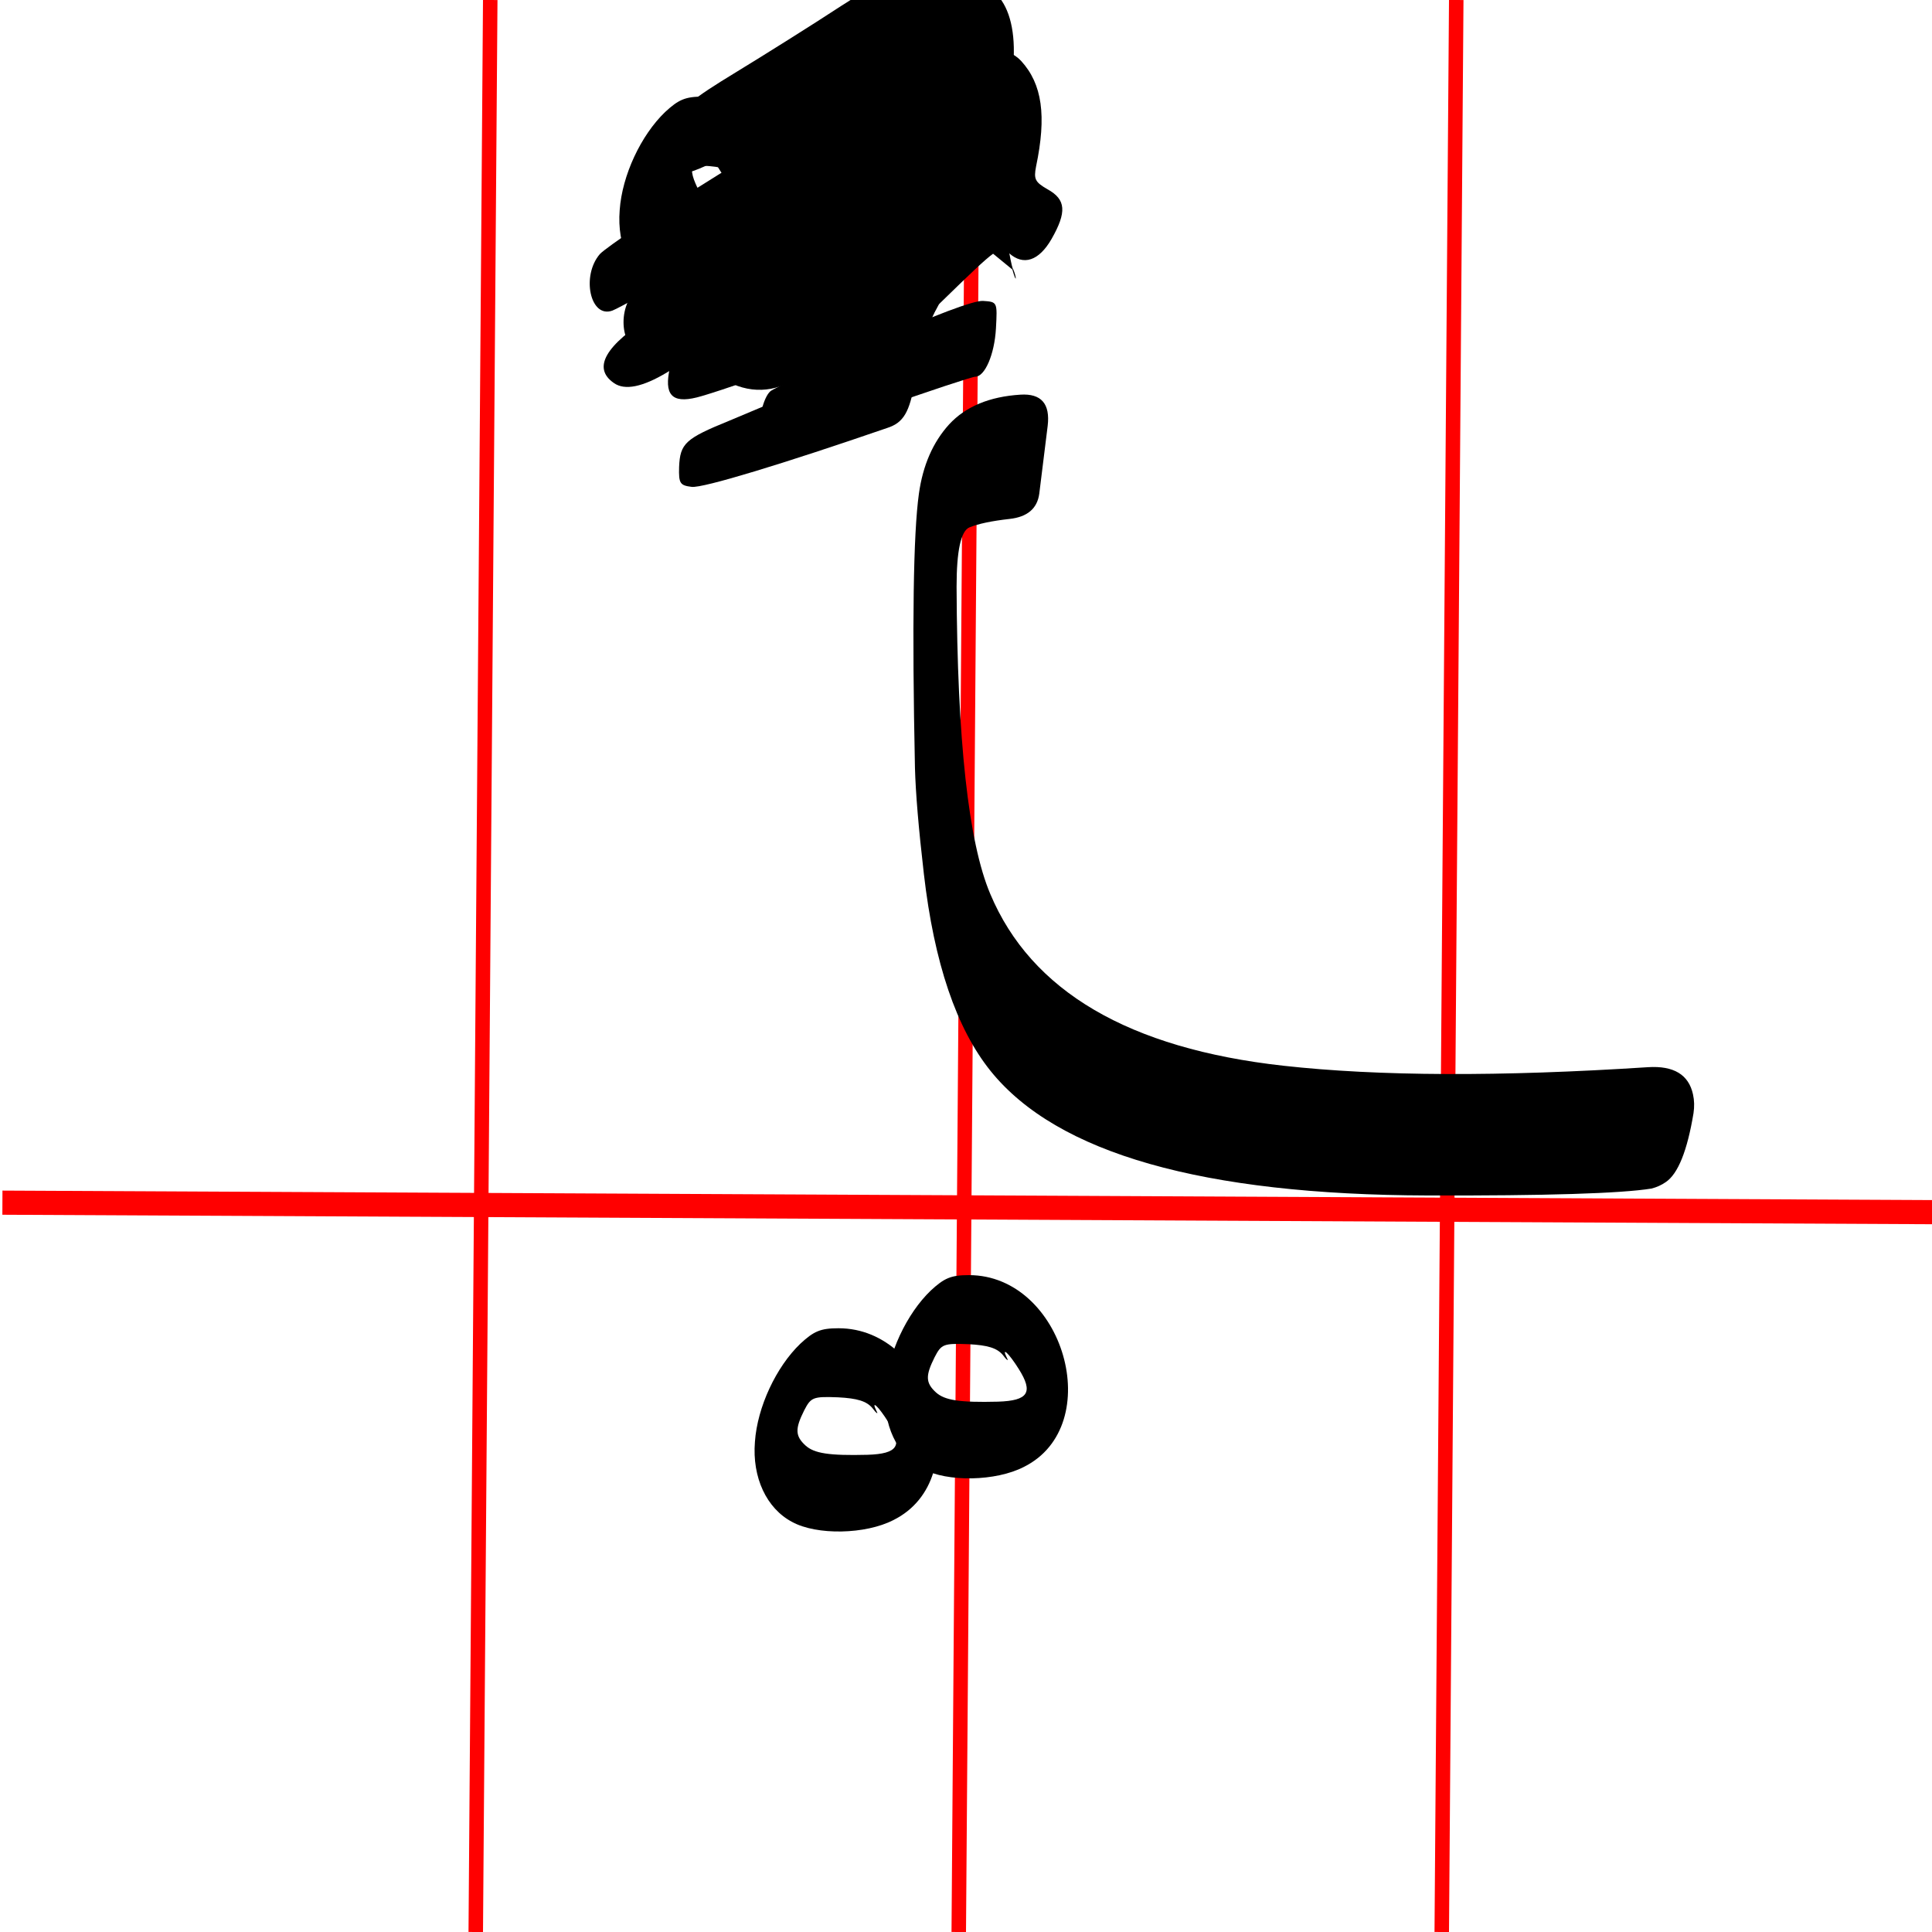 <svg xmlns="http://www.w3.org/2000/svg" viewBox="0 0 400 400" width="400" height="400">
	<defs>
		<g id="img1" transform="translate(0,99) scale(0.1,-0.1)" fill="#000000" stroke="none">
			<path d="M347 648 c-50 -48 -89 -131 -94 -203 -6 -74 24 -138 77 -166 51 -28 152 -26 210 4 172 86 82 397 -114 397 -37 0 -51 -6 -79 -32z m149 -133 c8 -11 13 -14 9 -7 -13 26 4 10 24 -22 31 -49 20 -66 -43 -68 -80 -2 -110 3 -128 19 -22 20 -22 35 -3 73 14 27 18 29 70 27 40 -2 59 -8 71 -22z"/>
		</g>
		<g id="img2" transform="translate(0,99) scale(0.1,-0.1)" fill="#000000" stroke="none">
			<path d="M347 648 c-50 -48 -89 -131 -94 -203 -6 -74 24 -138 77 -166 51 -28 152 -26 210 4 172 86 82 397 -114 397 -37 0 -51 -6 -79 -32z m149 -133 c8 -11 13 -14 9 -7 -13 26 4 10 24 -22 31 -49 20 -66 -43 -68 -80 -2 -110 3 -128 19 -22 20 -22 35 -3 73 14 27 18 29 70 27 40 -2 59 -8 71 -22z"/>
		</g>
		<g id="img3" transform="translate(0,103) scale(0.1,-0.1)" fill="#000000" stroke="none">
			<path d="M420 580 c-124 -77 -235 -152 -248 -166 -39 -45 -20 -134 26 -117 25 9 380 212 428 245 44 29 74 90 74 150 0 53 -40 37 -280 -112z"/>
		</g>
		<g id="img4" transform="translate(0,92) scale(0.1,-0.1)" fill="#000000" stroke="none">
			<path d="M742 748 c-61 -40 -160 -102 -219 -138 -92 -56 -111 -72 -130 -110 -13 -24 -23 -57 -23 -72 0 -45 36 -36 172 43 68 39 162 93 209 120 104 60 134 90 150 150 27 102 -10 103 -159 7z"/>
			<path d="M650 457 c-118 -79 -222 -152 -230 -161 -8 -11 -14 -40 -15 -70 0 -44 3 -51 20 -54 12 -1 108 51 230 126 204 125 211 129 238 182 15 29 27 69 27 87 0 60 -35 46 -270 -110z"/>
		</g>		
		<g id="img5" transform="translate(0,123) scale(0.1,-0.1)" fill="#000000" stroke="none">
			<path d="M560 881 c-145 -65 -199 -94 -209 -112 -18 -33 -8 -79 18 -79 36 0 413 136 422 153 5 9 11 40 12 69 2 50 1 53 -23 55 -14 1 -113 -38 -220 -86z"/>
			<path d="M764 652 c-16 -10 -30 -42 -38 -84 -8 -45 -29 -68 -62 -68 -26 0 -32 14 -36 85 -3 37 -5 40 -35 43 -30 3 -32 0 -52 -53 -42 -112 -58 -135 -97 -135 -29 0 -35 21 -28 96 7 63 6 64 -21 74 -38 15 -57 -5 -81 -83 -26 -86 -26 -187 2 -224 48 -64 137 -67 204 -7 37 34 40 35 62 20 13 -9 43 -16 69 -16 72 0 119 53 153 170 23 82 24 160 1 176 -21 16 -26 17 -41 6z"/>
		</g>		
		<g id="img6" transform="translate(0,123) scale(0.1,-0.1)" fill="#000000" stroke="none">
			<path d="M575 1061 c-72 -30 -369 -163 -385 -173 -40 -25 -34 -98 8 -98 37 0 388 143 410 167 27 29 31 97 6 107 -9 3 -16 6 -17 5 -1 0 -11 -4 -22 -8z"/>
			<path d="M390 814 c-107 -41 -199 -79 -206 -85 -14 -11 -24 -57 -17 -76 9 -22 42 -15 224 46 197 66 216 74 223 98 2 10 7 28 11 39 5 20 -16 55 -33 53 -4 0 -95 -34 -202 -75z"/>
			<path d="M583 652 c-7 -5 -23 -39 -35 -78 -22 -65 -25 -69 -55 -72 -36 -4 -40 5 -45 83 -3 37 -5 40 -33 40 -32 0 -35 -4 -80 -111 -49 -115 -119 -101 -96 19 9 49 1 69 -31 80 -45 16 -92 -90 -93 -210 0 -86 20 -120 82 -142 53 -19 108 -4 151 40 29 30 31 30 53 15 33 -23 104 -21 140 5 41 29 79 109 95 201 14 838 120 -21 132 -20 7 -17 7 -32 -2z"/>
		</g>
		<g id="img7" transform="translate(0,103) scale(0.1,-0.1)" fill="#000000" stroke="none">
			<path d="M420 580 c-124 -77 -235 -152 -248 -166 -39 -45 -20 -134 26 -117 25 9 380 212 428 245 44 29 74 90 74 150 0 53 -40 37 -280 -112z"/>
		</g>		
		<g id="img8" transform="translate(0,92) scale(0.1,-0.1)" fill="#000000" stroke="none">
			<path d="M742 748 c-61 -40 -160 -102 -219 -138 -92 -56 -111 -72 -130 -110 -13 -24 -23 -57 -23 -72 0 -45 36 -36 172 43 68 39 162 93 209 120 104 60 134 90 150 150 27 102 -10 103 -159 7z"/>
			<path d="M650 457 c-118 -79 -222 -152 -230 -161 -8 -11 -14 -40 -15 -70 0 -44 3 -51 20 -54 12 -1 108 51 230 126 204 125 211 129 238 182 15 29 27 69 27 87 0 60 -35 46 -270 -110z"/>
		</g>	
		<g id="img9" transform="translate(0,107) scale(0.1,-0.1)" fill="#000000" stroke="none">
			<path d="M842 845 c-7 -14 -12 -36 -12 -48 0 -12 -9 -37 -20 -54 -37 -61 -100 -32 -85 38 5 22 2 36 -11 50 -38 42 -67 18 -99 -79 -17 -52 -65 -112 -90 -112 -24 0 -30 22 -30 105 0 92 -12 103 -63 60 -62 -52 -89 -223 -47 -292 20 -34 76 -63 121 -63 31 0 80 24 115 56 24 23 27 24 55 9 74 -38 147 -9 199 79 31 53 62 207 49 244 -14 39 -66 44 -82 7z"/>
			<path d="M636 370 c-109 -49 -204 -94 -211 -100 -15 -13 -27 -64 -19 -85 10 -26 57 -17 247 50 102 36 190 65 196 65 20 0 40 46 43 100 3 55 3 55 -27 57 -19 1 -100 -29 -229 -87z"/>
		</g>
		<g id="img10" transform="translate(0,107) scale(0.1,-0.1)" fill="#000000" stroke="none">
			<path d="M806 875 c-8 -9 -18 -32 -22 -53 -14 -77 -46 -112 -85 -92 -15 8 -19 22 -19 58 0 54 -6 67 -36 76 -26 8 -47 -15 -64 -69 -39 -123 -102 -174 -130 -105 -10 23 -10 36 0 59 17 43 10 85 -17 89 -63 9 -107 -78 -108 -213 0 -61 4 -86 18 -107 19 -27 81 -58 118 -58 27 0 78 26 111 58 26 24 28 24 62 8 18 -9 51 -16 72 -16 32 0 45 7 84 48 53 55 79 122 87 227 5 59 3 74 -11 88 -21 21 -40 22 -60 2z"/>
			<path d="M705 484 c-66 -30 -156 -71 -200 -91 -95 -42 -102 -47 -110 -94 -9 -51 11 -66 68 -49 89 26 383 134 394 144 7 7 14 41 15 76 3 63 2 65 -22 67 -14 1 -79 -23 -145 -53z"/>
			<path d="M720 284 c-69 -30 -159 -68 -200 -85 -91 -37 -102 -47 -104 -96 -1 -34 2 -38 26 -41 23 -3 190 48 405 122 34 11 46 33 57 95 7 39 -7 61 -38 60 -11 0 -77 -25 -146 -55z"/>
		</g>
		<g id="img11" transform="translate(0,98) scale(0.1,-0.1)" fill="#000000" stroke="none">
			<path d="M585 912 c-71 -33 -144 -138 -145 -207 0 -23 12 -41 54 -81 l54 -51 -56 -57 c-31 -31 -100 -87 -154 -124 -106 -71 -124 -97 -93 -132 24 -27 39 -25 104 11 85 48 163 112 232 189 62 68 62 69 90 54 40 -20 45 -18 74 23 35 52 33 89 -5 111 -20 11 -28 22 -24 32 4 8 9 43 12 77 10 132 -50 197 -143 155z"/>
		</g>	
		<g id="img12" transform="translate(0,100) scale(0.1,-0.1)" fill="#000000" stroke="none">
			<path d="M415 830 c-46 -18 -145 -159 -145 -205 0 -24 45 -90 81 -118 l32 -25 -32 -40 c-35 -43 -129 -121 -201 -166 -97 -61 -124 -108 -79 -139 45 -32 149 31 300 180 l116 115 27 -17 c41 -27 70 -13 95 44 24 57 20 76 -21 97 -21 11 -28 20 -23 32 12 30 18 119 11 156 -4 19 -18 49 -32 66 -21 25 -33 30 -67 29 -23 0 -51 -4 -62 -9z"/>
			<path d="M794 817 c-46 -27 -76 -58 -109 -113 -53 -88 -44 -140 35 -206 l41 -34 -65 -66 c-36 -36 -98 -87 -138 -114 -101 -65 -128 -92 -128 -126 0 -32 30 -53 62 -42 59 18 155 89 260 192 114 111 119 115 137 98 30 -27 62 -16 88 29 32 56 30 82 -8 103 -26 15 -29 21 -24 47 22 105 13 171 -31 219 -27 29 -82 35 -120 13z"/>
		</g>
		<g id="img13" transform="translate(0,123) scale(0.1,-0.1)" fill="#000000" stroke="none">
			<path d="M434 1188 c-103 -95 -116 -196 -35 -259 l32 -25 -68 -66 c-37 -36 -87 -84 -111 -107 -47 -44 -52 -74 -14 -79 36 -5 102 40 186 128 73 76 80 81 103 71 38 -17 52 -13 73 22 28 45 26 81 -5 95 -29 13 -29 14 -10 67 26 72 16 164 -19 187 -6 4 -28 8 -49 8 -30 0 -46 -8 -83 -42z"/>
			<path d="M643 645 c-12 -8 -24 -31 -28 -52 -12 -64 -32 -93 -65 -93 -25 0 -30 4 -36 35 -3 19 -3 42 0 51 8 22 -11 44 -39 44 -28 0 -39 -13 -55 -65 -19 -61 -50 -112 -76 -123 -36 -17 -48 7 -41 83 6 61 5 66 -18 81 -46 30 -78 -17 -110 -164 -34 -158 119 -250 236 -141 29 27 33 28 52 14 12 -8 43 -15 68 -15 60 0 103 34 134 105 25 55 51 195 42 219 -10 26 -42 37 -64 21z"/>
		</g>
		<g id="img14" transform="translate(0,100) scale(0.1,-0.1)" fill="#000000" stroke="none">
			<path d="M755 981 c-65 -40 -135 -146 -135 -203 0 -37 23 -81 56 -107 l26 -20 -37 -45 c-20 -25 -68 -70 -106 -101 -75 -60 -95 -99 -65 -121 20 -14 18 -28 -21 -115 -28 -64 -62 -89 -88 -63 -17 17 -18 30 -6 93 7 36 6 46 -10 62 -23 23 -31 24 -57 2 -30 -27 -56 -118 -57 -200 0 -86 20 -120 82 -142 53 -19 108 -4 151 40 29 30 31 30 53 15 32 -22 97 -20 136 4 43 26 82 106 99 202 14 82 8 120 -20 131 -30 12 -45 -5 -68 -76 -21 -66 -26 -72 -52 -75 -36 -4 -46 10 -46 70 0 26 -5 50 -12 54 -7 5 -5 11 8 21 10 7 61 55 111 105 88 87 94 91 118 80 40 -18 54 -15 75 21 27 44 25 77 -6 102 l-27 21 18 70 c21 82 15 135 -20 170 -29 29 -60 30 -100 5z"/>
			<path d="M489 970 c-20 -11 -52 -41 -72 -67 -85 -118 -88 -162 -14 -240 l30 -32 -38 -43 c-21 -24 -70 -70 -109 -103 -70 -60 -92 -99 -66 -115 35 -21 144 51 233 153 l51 58 52 -7 53 -6 20 41 c27 53 27 61 -9 91 l-29 25 20 70 c17 60 18 76 8 113 -12 44 -49 82 -78 82 -9 -1 -32 -10 -52 -20z"/>
		</g>
	</defs>
	<style>
		tspan { white-space:pre }
		.shp0 { fill: #ff0000 } 
	</style>
	<g id="red_guides">
		<path id="Shape 1" class="shp0" d="M0.49 251.5L0.51 246.5L407.51 248.5L407.49 253.5L0.49 251.5Z" />
		<path id="Shape 2" class="shp0" d="M100 -0.01L103 0.01L100 400.01L97 399.99L100 -0.01Z" />
		<path id="Shape 2 copy" class="shp0" d="M200 -0.01L203 0.01L200 400.01L197 399.99L200 -0.01Z" />
		<path id="Shape 2 copy 2" class="shp0" d="M300 -0.01L303 0.01L300 400.01L297 399.99L300 -0.01Z" />
	</g>
	<g id="alif_byitsself" style="display: none">
		<path id="ا " fill="#000000" d="M188 125.36L196.71 106.6Q201.02 97.27 202.25 110.8L207.27 162.07Q213.53 231.29 204.3 248.92Q202.25 252.82 200.3 252.1Q198.35 251.38 198.56 241.95Q198.87 225.75 191.18 168.94L186.66 133.98Q186.05 129.47 188 125.36Z" />
		<use id="fatha" style="display: none" href="#img1" transform="matrix(1,0,0,1,125,14)"/>
		<use id="fathax2" style="display: none" href="#img2" transform="matrix(1,0,0,1,108,13)"/>
		<use id="kesra" style="display: none" href="#img1" transform="matrix(1,0,0,1,163,248)"/>
		<use id="kesrax2" style="display: none" href="#img2" transform="matrix(1,0,0,1,143,251)"/>
		<use id="dama" style="display: none" href="#img3" transform="matrix(1,0,0,1,123,14)"/>
		<use id="damax2" style="display: none" href="#img4" transform="matrix(1,0,0,1,100,-1)"/>
		<use id="shada_f" style="display: none" href="#img5" transform="matrix(1,0,0,1,112,-10)"/>
		<use id="shada_f2" style="display: none" href="#img6" transform="matrix(1,0,0,1,129,-10)"/>
		<use id="shada_k" style="display: none" href="#img7" transform="matrix(1,0,0,1,101,-2)"/>
		<use id="shada_k2" style="display: none" href="#img8" transform="matrix(1,0,0,1,103,-13)"/>
		<use id="shada_d" style="display: none" href="#img9" transform="matrix(1,0,0,1,120,3)"/>
		<use id="shada_d2" style="display: none" href="#img10" transform="matrix(1,0,0,1,104,1)"/>
		<use id="sukoon" style="display: none" href="#img11" transform="matrix(1,0,0,1,128,15)"/>
		<use id="shada copy 3" style="display: none" href="#img12" transform="matrix(1,0,0,1,120,17)"/>
	</g>
	<g id="alif_hamza" style="display: none">
		<path id="أ " fill="#000000" d="M187.56 132.36L196.28 113.6Q200.58 104.27 201.81 117.8L206.84 169.07Q213.09 238.29 203.86 255.92Q201.81 259.82 199.87 259.1Q197.92 258.38 198.12 248.95Q198.43 232.75 190.74 175.94L186.23 140.98Q185.61 136.47 187.56 132.36ZM213.5 89.91Q202.22 92.17 197.51 93.71Q192.79 95.14 179.97 100.78Q176.08 102.22 174.13 99.45Q171.15 94.73 180.59 88.27Q174.33 84.38 173.31 79.66Q171.67 70.43 180.79 57.82Q190.02 45.21 200.79 46.03Q208.68 46.64 207.86 54.33Q207.15 61.92 204.89 65.1Q202.63 68.17 201.61 68.89Q198.53 70.94 196.38 67.87Q194.23 64.69 190.84 64.38Q187.56 64.07 185.92 65.92Q184.38 67.76 186.02 69.41Q192.69 75.56 205.4 75.97Q207.45 75.97 211.66 74.94Q215.96 73.92 218.12 74.02Q220.37 74.12 221.6 76.07Q222.73 78.12 222.01 79.86Q217.6 88.99 213.5 89.91Z" />
		<use id="fatha copy 4" style="display: none" href="#img1" transform="matrix(1,0,0,1,120,-19)"/>
		<use id="fathax2 copy 4" style="display: none" href="#img2" transform="matrix(1,0,0,1,90,-5)"/>
		<use id="kesra copy 4" style="display: none" href="#img1" transform="matrix(1,0,0,1,163,248)"/>
		<use id="kesrax2 copy 4" style="display: none" href="#img2" transform="matrix(1,0,0,1,143,251)"/>
		<use id="dama copy 4" style="display: none" href="#img3" transform="matrix(1,0,0,1,109,0)"/>
		<use id="damax2 copy 3" style="display: none" href="#img4" transform="matrix(1,0,0,1,100,-16)"/>
		<use id="shada_f copy 4" style="display: none" href="#img5" transform="matrix(1,0,0,1,97,-26)"/>
		<use id="shada_f2 copy 4" style="display: none" href="#img6" transform="matrix(1,0,0,1,104,-15)"/>
		<use id="shada_k copy 4" style="display: none" href="#img7" transform="matrix(1,0,0,1,84,-19)"/>
		<use id="shada_k2 copy 4" style="display: none" href="#img8" transform="matrix(1,0,0,1,83,-14)"/>
		<use id="shada_d copy 4" style="display: none" href="#img9" transform="matrix(1,0,0,1,96,0)"/>
		<use id="shada_d2 copy 3" href="#img10" transform="matrix(1,0,0,1,82,-1)"/>
		<use id="sukoon copy 4" style="display: none" href="#img11" transform="matrix(1,0,0,1,111,-23)"/>
		<use id="shada copy 4" style="display: none" href="#img12" transform="matrix(1,0,0,1,118,-21)"/>
	</g>
	<g id="alif_middle" style="display: none">
		<path id="ـأ " fill="#000000" d="M189.43 103.96L197.22 90.73Q201.33 83.76 202.35 92.17Q206.76 131.13 207.48 163.63Q208.3 196.14 208.81 203.21Q209.84 219.62 228.7 220.85Q235.06 221.26 236.09 227.21Q236.5 229.57 235.57 235Q234.65 240.44 233.21 243.21Q231.88 245.97 228.81 246.08Q199.07 246.08 197.22 217.67Q196.4 204.65 195.58 173.38Q194.76 145.08 188.41 112.67Q187.38 107.44 189.43 103.96ZM215.68 73.91Q204.4 76.17 199.68 77.71Q194.97 79.14 182.15 84.78Q178.25 86.22 176.31 83.45Q173.33 78.73 182.77 72.27Q176.51 68.38 175.49 63.66Q173.84 54.43 182.97 41.82Q192.2 29.21 202.97 30.03Q210.86 30.64 210.04 38.33Q209.32 45.92 207.07 49.1Q204.81 52.17 203.79 52.89Q200.71 54.94 198.56 51.87Q196.4 48.69 193.02 48.38Q189.74 48.07 188.1 49.92Q186.56 51.76 188.2 53.41Q194.87 59.56 207.58 59.97Q209.63 59.97 213.83 58.94Q218.14 57.92 220.29 58.02Q222.55 58.12 223.78 60.07Q224.91 62.12 224.19 63.86Q219.78 72.99 215.68 73.91ZM228.6 246.08Q224.6 245.77 223.17 240.64L220.5 231.52Q218.55 223.11 225.63 221.26Q227.27 220.85 237.93 221.47Q248.6 221.98 259.05 221.47Q269.62 220.85 271.15 221.26Q276.38 222.59 276.49 228.44Q276.49 229.98 276.08 231.52L273.41 240.64Q271.87 245.67 267.98 246.08Q248.19 247.31 228.6 246.08Z" />
		<use id="fatha copy 2" style="display: none" href="#img1" transform="matrix(1,0,0,1,113,-18)"/>
		<use id="fathax2 copy 2" style="display: none" href="#img2" transform="matrix(1,0,0,1,92,-10)"/>
		<use id="kesra copy 2" style="display: none" href="#img1" transform="matrix(1,0,0,1,158,242)"/>
		<use id="kesrax2 copy 2" style="display: none" href="#img2" transform="matrix(1,0,0,1,142,252)"/>
		<use id="dama copy 2" style="display: none" href="#img3" transform="matrix(1,0,0,1,106,-5)"/>
		<use id="damax2 copy" style="display: none" href="#img4" transform="matrix(1,0,0,1,83,-15)"/>
		<use id="shada_f copy 2" style="display: none" href="#img5" transform="matrix(1,0,0,1,86,-25)"/>
		<use id="shada_f2 copy 2" style="display: none" href="#img6" transform="matrix(1,0,0,1,107,-15)"/>
		<use id="shada_k copy 2" style="display: none" href="#img7" transform="matrix(1,0,0,1,78,-15)"/>
		<use id="shada_k2 copy 2" style="display: none" href="#img8" transform="matrix(1,0,0,1,81,-18)"/>
		<use id="shada_d copy 2" style="display: none" href="#img9" transform="matrix(1,0,0,1,98,1)"/>
		<use id="shada_d2 copy" style="display: none" href="#img10" transform="matrix(1,0,0,1,87,1)"/>
		<use id="sukoon copy 2" style="display: none" href="#img11" transform="matrix(1,0,0,1,112,-23)"/>
		<use id="shada copy" style="display: none" href="#img12" transform="matrix(1,0,0,1,101,-20)"/>
	</g>
	<g id="alif_middle_hamza">
		<path id="ـا " fill="#000000" d="M211.27 81.71Q217.73 81.3 216.91 88.17L215.17 102.21Q214.55 106.83 209.02 107.44Q203.48 108.06 200.71 109.19Q198.05 110.31 198.05 121.49Q198.25 169.07 205.02 185.07Q217.73 215.31 265.72 220.65Q295.25 223.93 341.19 220.95Q349.19 220.44 350.52 226.59Q350.93 228.44 350.62 230.49Q348.68 242.18 344.88 244.74Q343.55 245.67 341.91 246.08Q332.37 247.61 295.56 247.51Q225.73 247.31 205.12 221.77Q194.46 208.55 191.28 180.96Q189.64 166.81 189.43 158.92Q188.51 114.62 190.25 102.21Q191.48 93.4 196.51 87.86Q201.63 82.32 211.27 81.71Z" />
		<use id="fatha copy 3" style="display: none" href="#img1" transform="matrix(1,0,0,1,130,-15)"/>
		<use id="fathax2 copy 3" style="display: none" href="#img2" transform="matrix(1,0,0,1,103,-11)"/>
		<use id="kesra copy 3" style="display: none" href="#img1" transform="matrix(1,0,0,1,158,233)"/>
		<use id="kesrax2 copy 3" style="display: none" href="#img2" transform="matrix(1,0,0,1,131,244)"/>
		<use id="dama copy 3" style="display: none" href="#img3" transform="matrix(1,0,0,1,114,-1)"/>
		<use id="damax2 copy 2" style="display: none" href="#img4" transform="matrix(1,0,0,1,100,-16)"/>
		<use id="shada_f copy 3" style="display: none" href="#img5" transform="matrix(1,0,0,1,117,-21)"/>
		<use id="shada_f2 copy 3" style="display: none" href="#img6" transform="matrix(1,0,0,1,133,-17)"/>
		<use id="shada_k copy 3" style="display: none" href="#img7" transform="matrix(1,0,0,1,107,-9)"/>
		<use id="shada_k2 copy 3" style="display: none" href="#img8" transform="matrix(1,0,0,1,102,-16)"/>
		<use id="shada_d copy 3" style="display: none" href="#img9" transform="matrix(1,0,0,1,117,1)"/>
		<use id="shada_d2 copy 2" style="display: none" href="#img10" transform="matrix(1,0,0,1,99,0)"/>
		<use id="sukoon copy 3" style="display: none" href="#img11" transform="matrix(1,0,0,1,137,-9)"/>
		<use id="shada copy 2" href="#img12" transform="matrix(1,0,0,1,120,-7)"/>
	</g>
</svg>